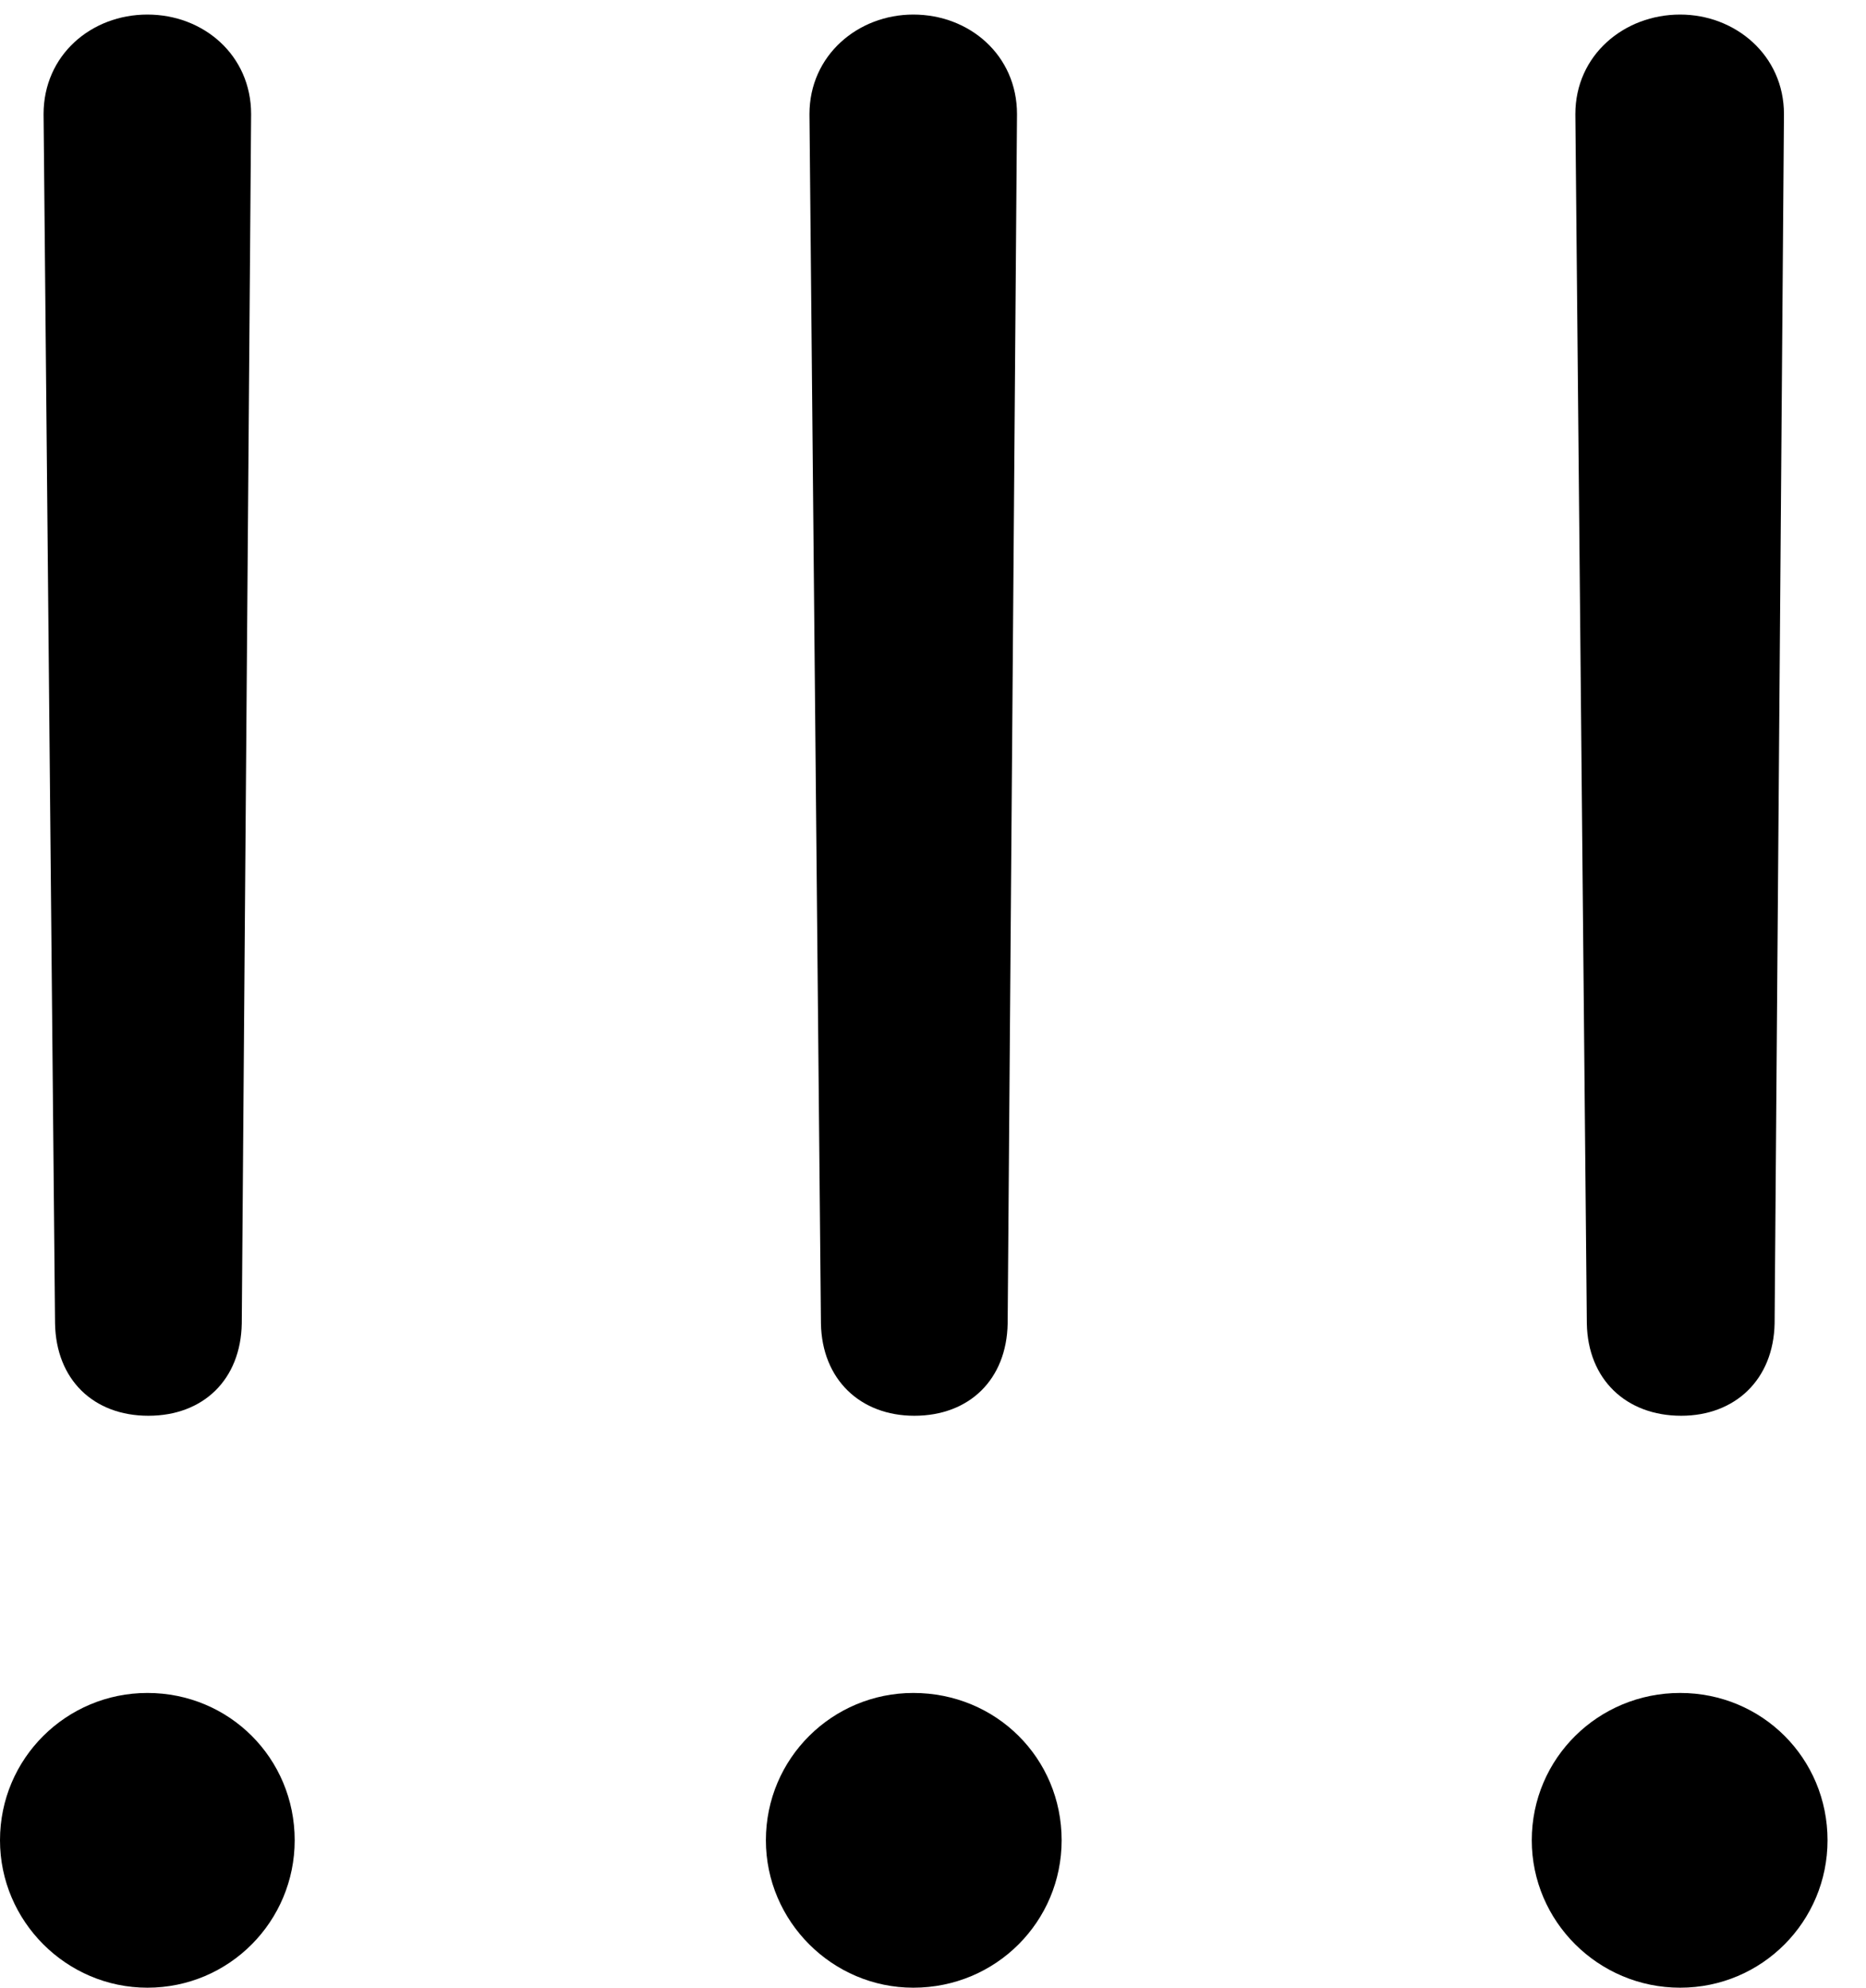 <svg version="1.1" xmlns="http://www.w3.org/2000/svg" xmlns:xlink="http://www.w3.org/1999/xlink" width="17.559" height="18.701" viewBox="0 0 17.559 18.701">
 <g>
  <rect height="18.701" opacity="0" width="17.559" x="0" y="0"/>
  <path d="M15.82 13.32C16.328 13.32 16.689 12.979 16.699 12.451L16.787 1.074C16.787 1.074 16.787 1.074 16.787 1.074C16.787 0.518 16.328 0.137 15.81 0.137C15.283 0.137 14.824 0.518 14.824 1.074C14.824 1.074 14.824 1.074 14.824 1.074L14.932 12.451C14.941 12.979 15.303 13.32 15.82 13.32ZM15.81 18.701C16.582 18.701 17.197 18.076 17.197 17.314C17.197 16.543 16.582 15.928 15.81 15.928C15.039 15.928 14.414 16.543 14.414 17.314C14.414 18.076 15.039 18.701 15.81 18.701Z" fill="currentColor"/>
  <path d="M8.604 13.32C9.121 13.32 9.473 12.979 9.482 12.451L9.57 1.074C9.57 1.074 9.57 1.074 9.57 1.074C9.57 0.518 9.121 0.137 8.594 0.137C8.076 0.137 7.617 0.518 7.617 1.074C7.617 1.074 7.617 1.074 7.617 1.074L7.725 12.451C7.734 12.979 8.096 13.32 8.604 13.32ZM8.594 18.701C9.375 18.701 9.99 18.076 9.99 17.314C9.99 16.543 9.375 15.928 8.594 15.928C7.832 15.928 7.207 16.543 7.207 17.314C7.207 18.076 7.832 18.701 8.594 18.701Z" fill="currentColor"/>
  <path d="M1.396 13.32C1.914 13.32 2.266 12.979 2.275 12.451L2.363 1.074C2.363 1.074 2.363 1.074 2.363 1.074C2.363 0.518 1.914 0.137 1.387 0.137C0.859 0.137 0.41 0.518 0.41 1.074C0.41 1.074 0.41 1.074 0.41 1.074L0.518 12.451C0.527 12.979 0.879 13.32 1.396 13.32ZM1.387 18.701C2.158 18.701 2.773 18.076 2.773 17.314C2.773 16.543 2.158 15.928 1.387 15.928C0.625 15.928 0 16.543 0 17.314C0 18.076 0.625 18.701 1.387 18.701Z" fill="currentColor"/>
 </g>
</svg>
